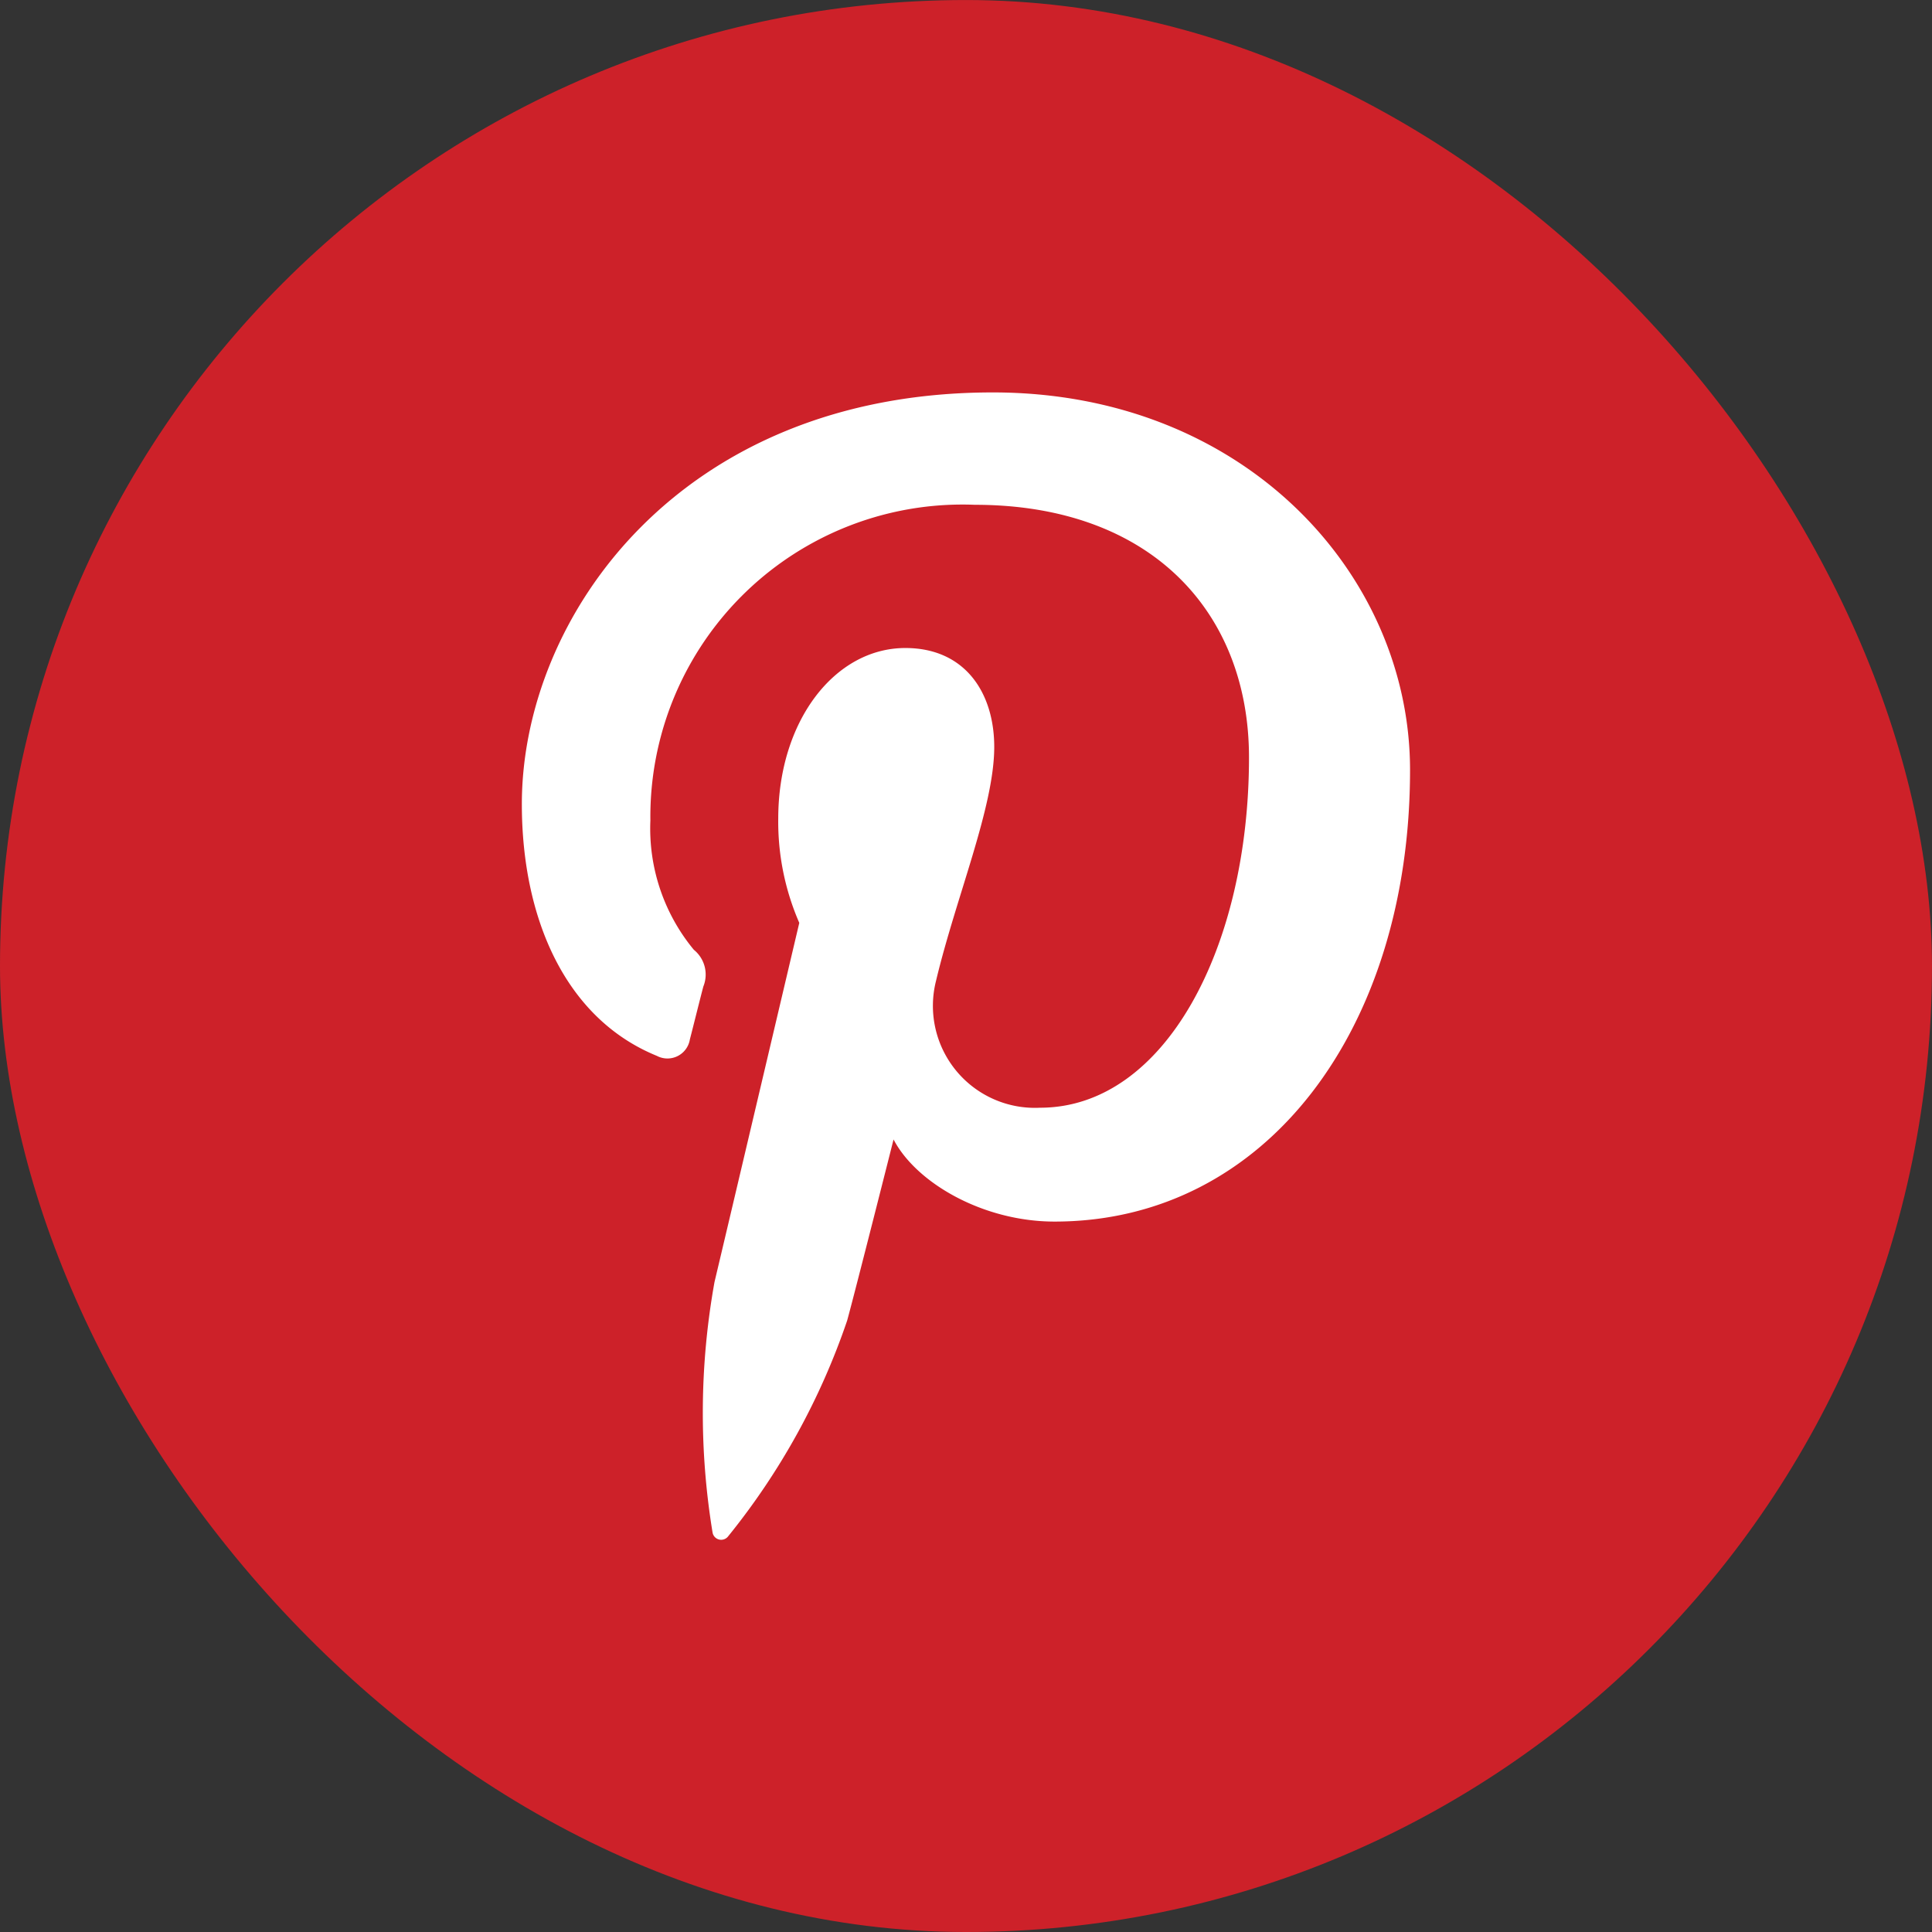 <svg xmlns="http://www.w3.org/2000/svg" xmlns:xlink="http://www.w3.org/1999/xlink" width="71.727" height="71.727" viewBox="0 0 71.727 71.727">
  <rect x="0" y="0" width="71.727" height="71.727" fill="#333333" stroke="none"/>
  <defs>
    <clipPath id="clip-path">
      <rect id="Retângulo_2174" data-name="Retângulo 2174" width="71.727" height="71.727" transform="translate(0 0)" fill="none"/>
    </clipPath>
  </defs>
  <g id="Grupo_4798" data-name="Grupo 4798" transform="translate(0 0)">
    <rect id="Retângulo_2173" data-name="Retângulo 2173" width="71.726" height="71.726" rx="35.863" transform="translate(0 0.001)" fill="#cd2129"/>
    <g id="Grupo_4799" data-name="Grupo 4799">
      <g id="Grupo_4798-2" data-name="Grupo 4798" clip-path="url(#clip-path)">
        <path id="Caminho_17563" data-name="Caminho 17563" d="M24.387,39.2a.843.843,0,0,0,1.225-.611c.112-.429.38-1.513.5-1.964a1.182,1.182,0,0,0-.352-1.363,7.059,7.059,0,0,1-1.614-4.8A11.587,11.587,0,0,1,36.191,18.741c6.569,0,10.179,4.015,10.179,9.377,0,7.054-3.122,13.007-7.757,13.007a3.786,3.786,0,0,1-3.862-4.711c.738-3.1,2.161-6.445,2.161-8.683,0-2-1.075-3.673-3.3-3.673-2.617,0-4.719,2.707-4.719,6.333a9.4,9.4,0,0,0,.781,3.871S27,45.608,26.527,47.594a27.424,27.424,0,0,0-.073,9.3.325.325,0,0,0,.581.141,26.078,26.078,0,0,0,4.416-8.007c.3-1.088,1.723-6.724,1.723-6.724.849,1.622,3.334,3.048,5.975,3.048,7.866,0,13.2-7.169,13.2-16.767,0-7.257-6.146-14.016-15.489-14.016-11.624,0-17.486,8.334-17.486,15.284,0,4.209,1.594,7.952,5.011,9.346" fill="#fff"/>
      </g>
    </g>
  </g>
</svg>
